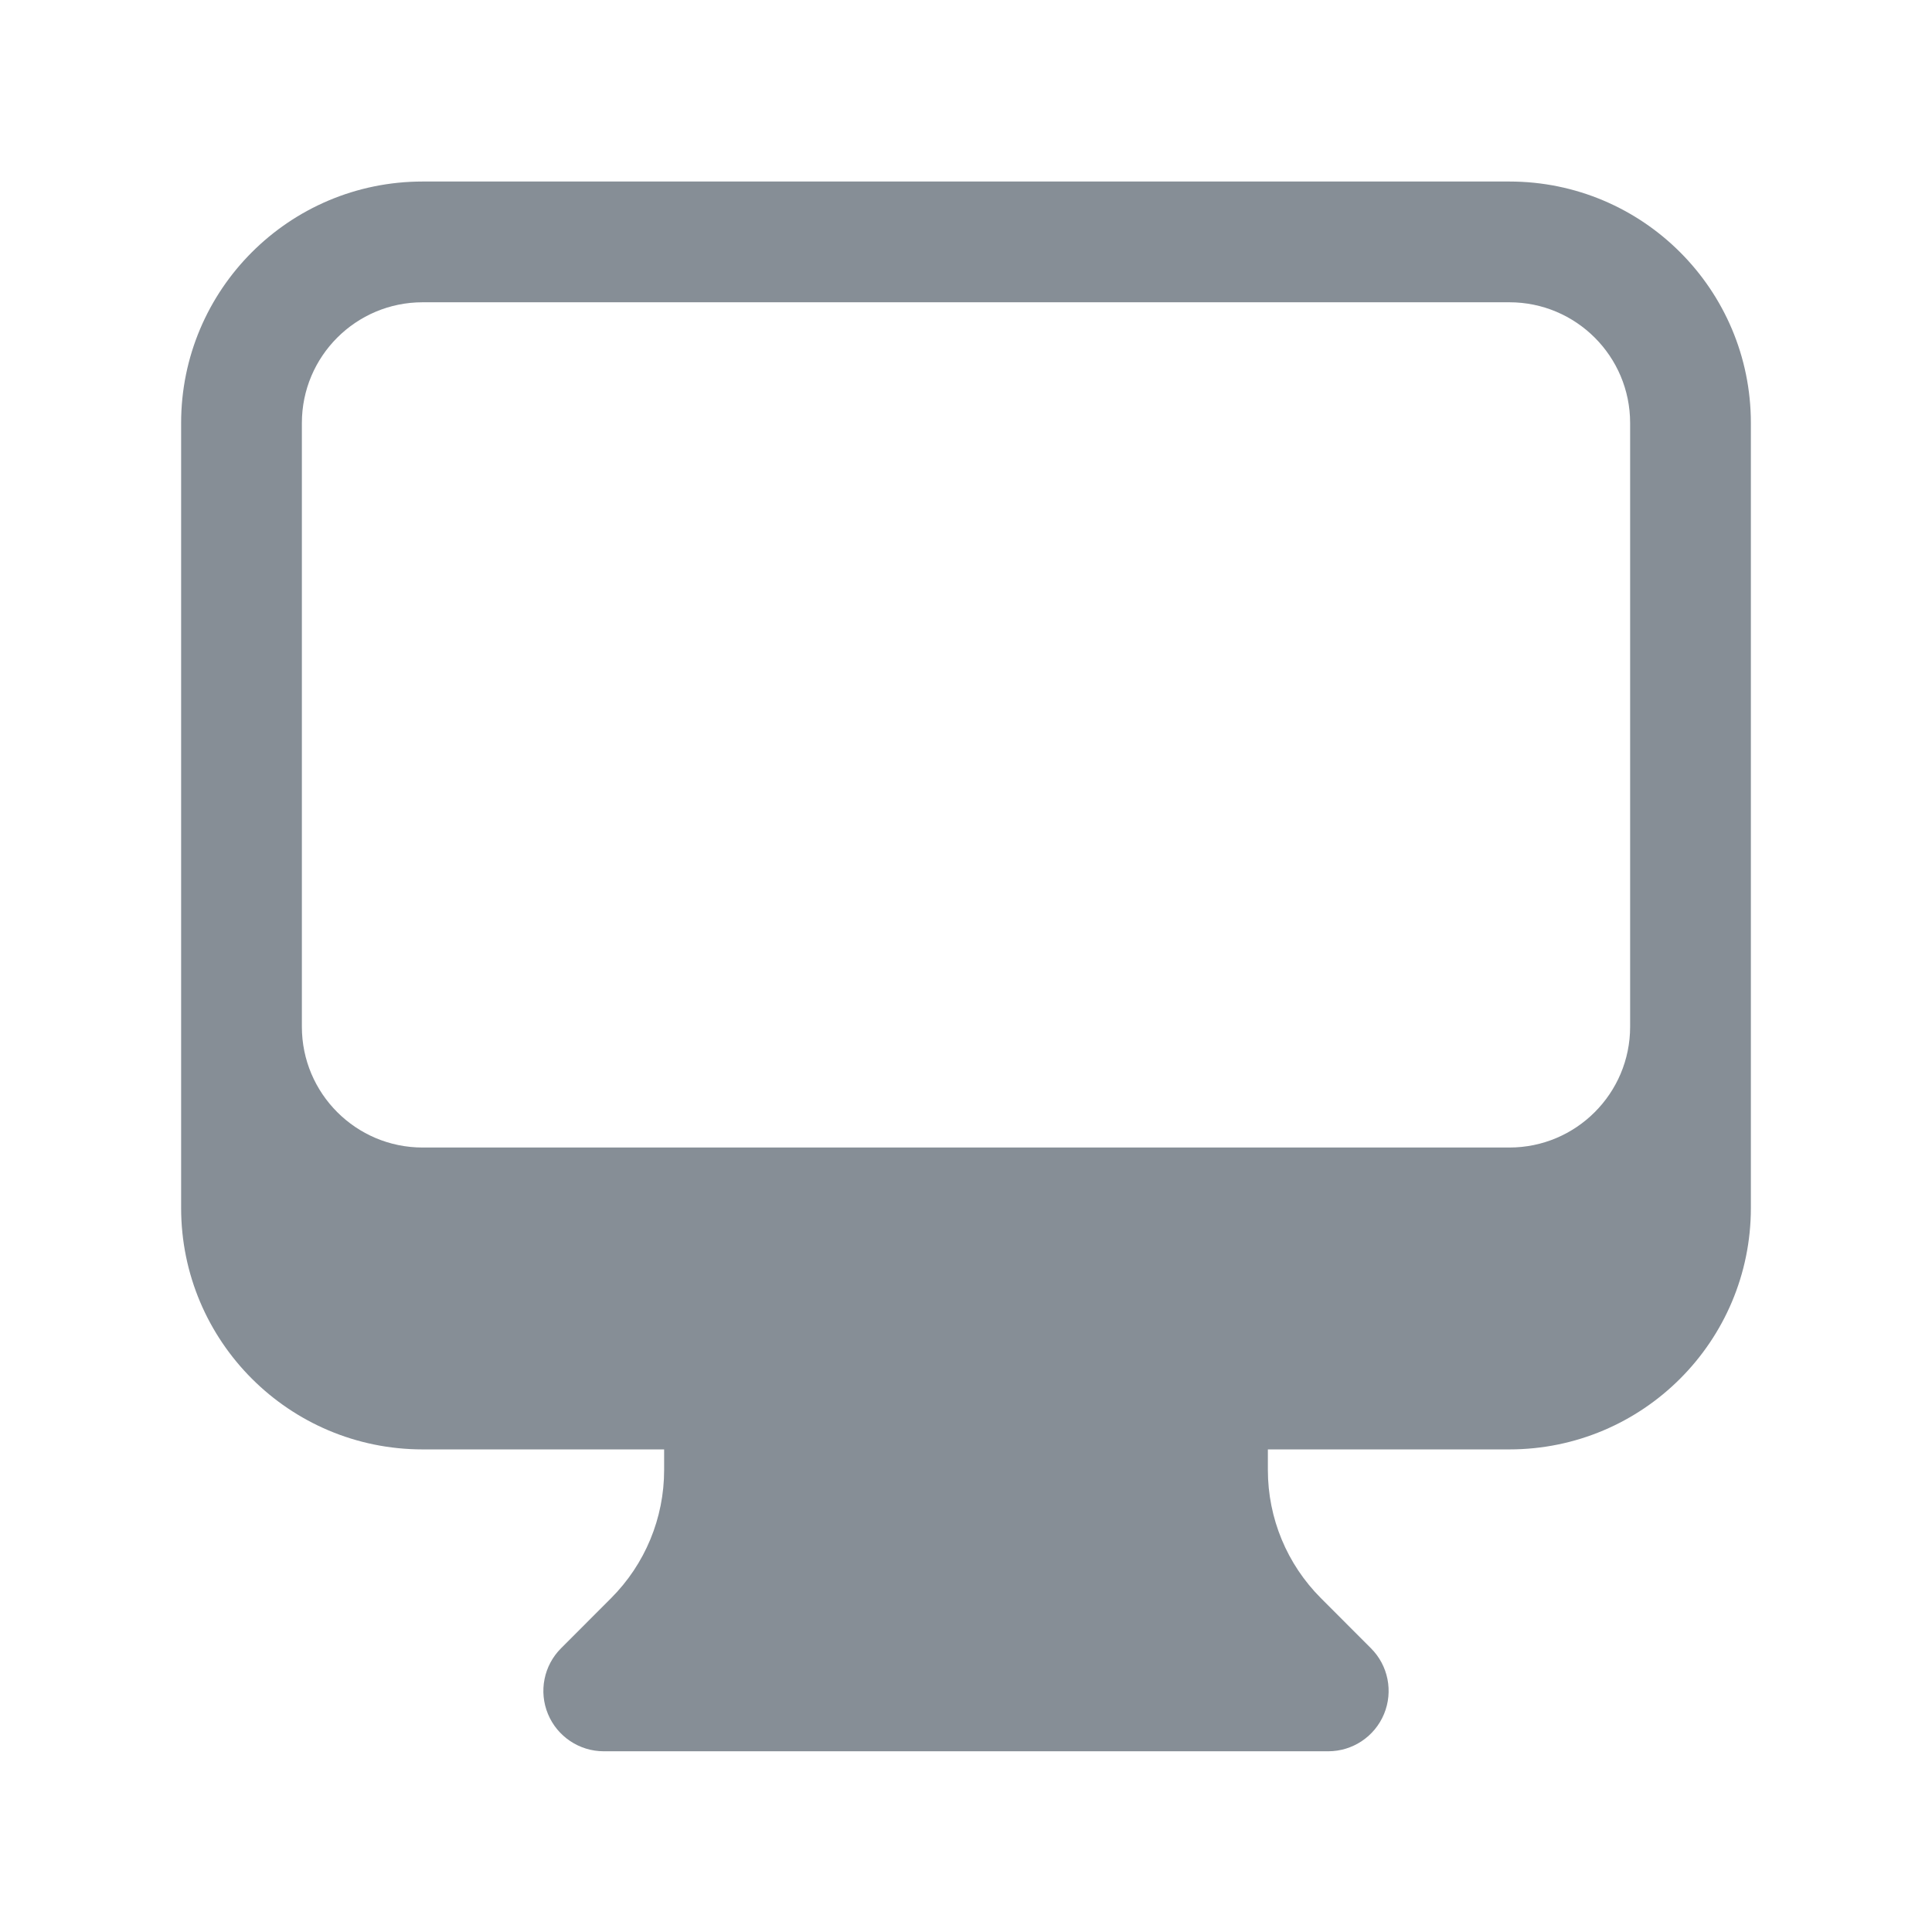 <svg width="24" height="24" viewBox="0 0 24 24" fill="none" xmlns="http://www.w3.org/2000/svg">
<path fill-rule="evenodd" clip-rule="evenodd" d="M2.25 5.255C2.25 3.598 3.593 2.255 5.25 2.255H18.75C20.407 2.255 21.75 3.598 21.75 5.255V15.005C21.75 16.662 20.407 18.005 18.75 18.005H15.75V18.262C15.75 18.859 15.987 19.431 16.409 19.853L17.03 20.475C17.245 20.689 17.309 21.012 17.193 21.292C17.077 21.572 16.803 21.755 16.5 21.755H7.5C7.197 21.755 6.923 21.572 6.807 21.292C6.691 21.012 6.755 20.689 6.97 20.475L7.591 19.853C8.013 19.431 8.25 18.859 8.25 18.262V18.005H5.25C3.593 18.005 2.25 16.662 2.25 15.005V5.255ZM3.75 5.255V12.755C3.75 13.583 4.422 14.255 5.25 14.255H18.75C19.578 14.255 20.25 13.583 20.25 12.755V5.255C20.25 4.426 19.578 3.755 18.75 3.755H5.25C4.422 3.755 3.75 4.426 3.75 5.255Z" fill="#868E96"/>
</svg>
